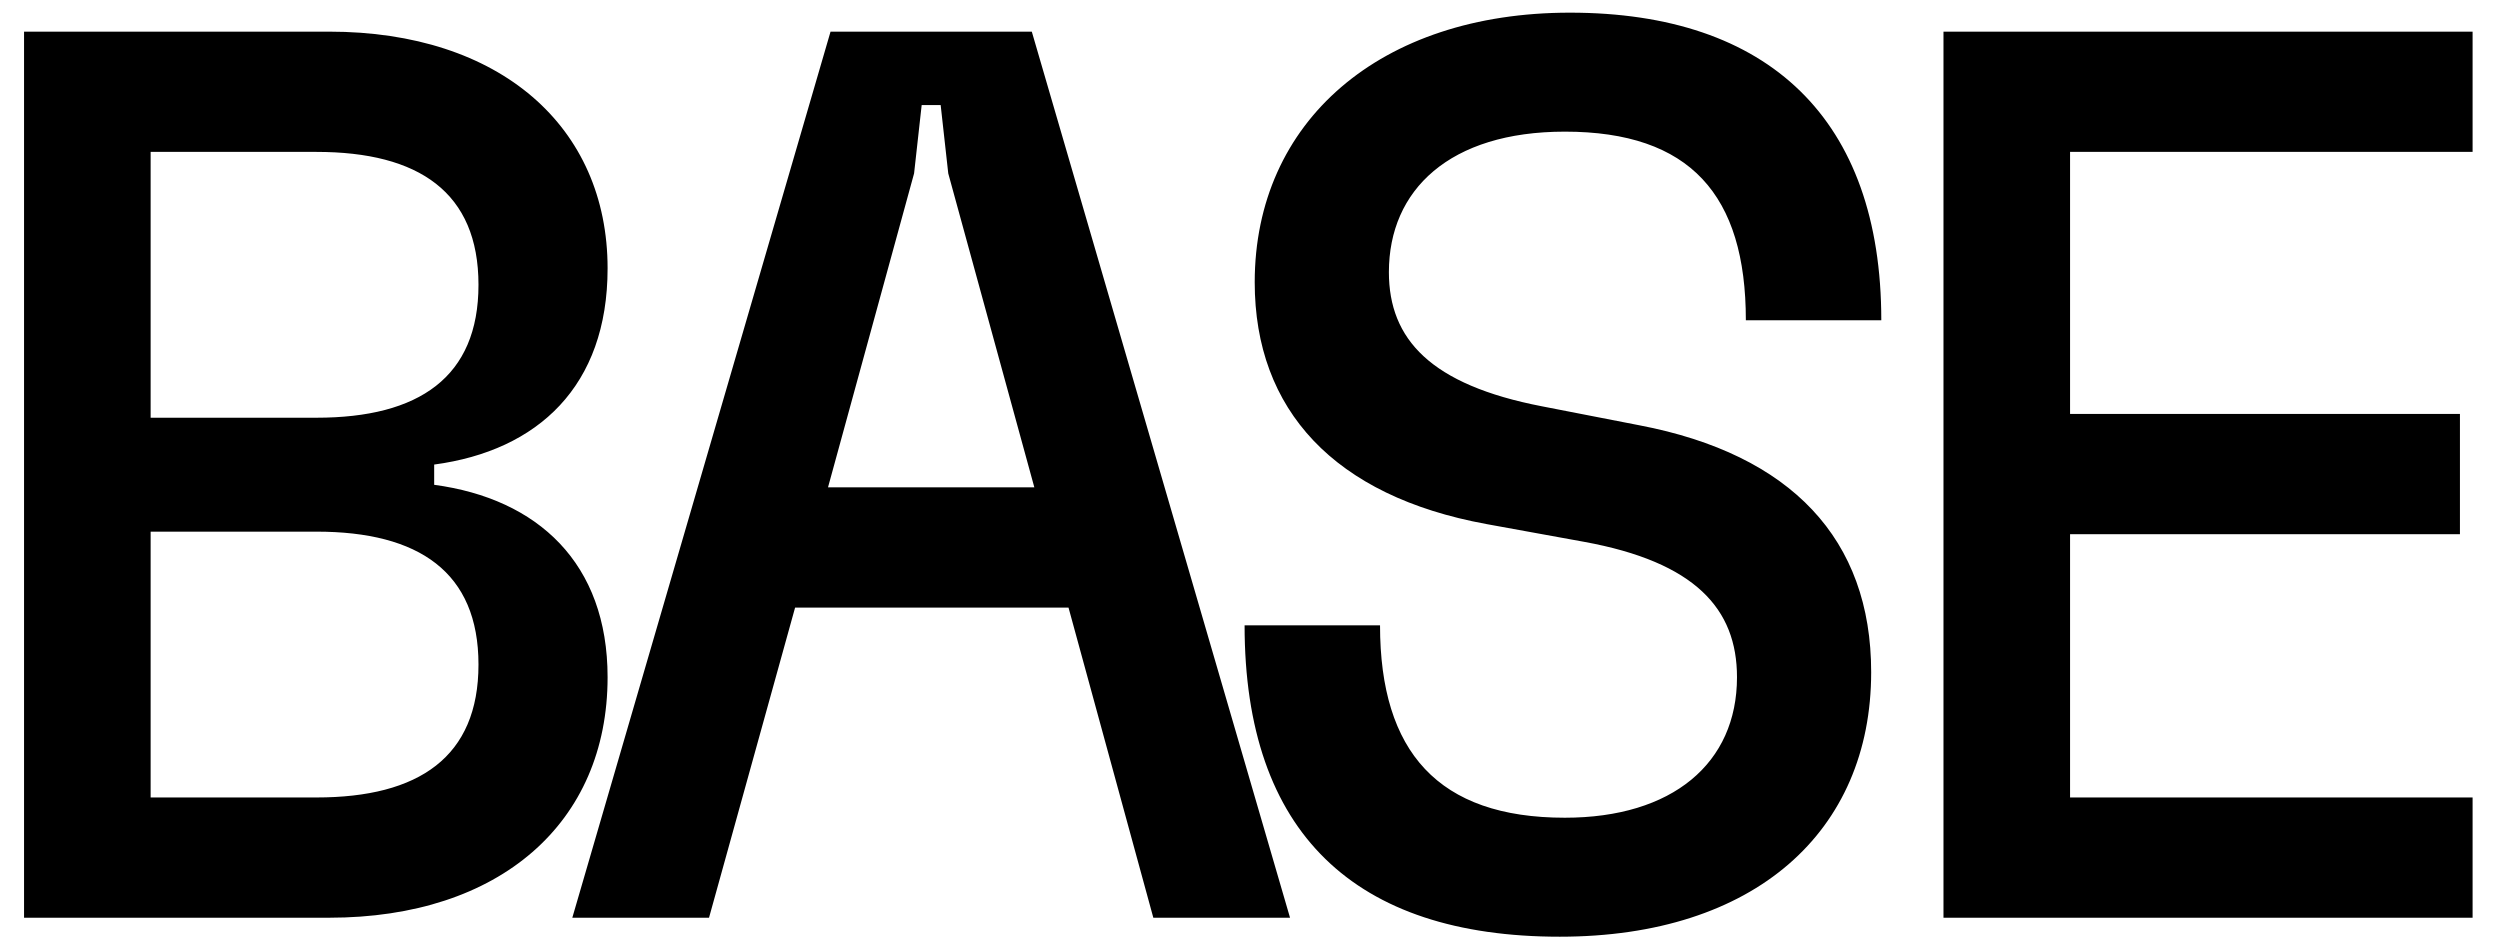 <svg width="79" height="30" viewBox="0 0 79 30" fill="none" xmlns="http://www.w3.org/2000/svg">
<path d="M13.72 14.68C17 14.24 19.2 12.2 19.2 8.48C19.2 4 15.8 1 10.4 1H0.76V29H10.4C15.8 29 19.2 26 19.2 21.4C19.2 17.8 17 15.76 13.72 15.32V14.68ZM10 4.8C13.24 4.8 15.12 6.08 15.12 9C15.12 11.92 13.24 13.2 10 13.2H4.76V4.8H10ZM4.76 25.2V16.8H10C13.24 16.8 15.12 18.08 15.12 21C15.12 23.92 13.24 25.2 10 25.2H4.76ZM40.765 29L32.605 1H26.245L18.085 29H22.405L25.125 19.2H33.765L36.445 29H40.765ZM28.885 5.48L29.125 3.32H29.725L29.965 5.48L32.685 15.4H26.165L28.885 5.48ZM49.289 29.6C55.449 29.6 59.129 26.28 59.129 21.24C59.129 17.04 56.609 14.36 51.809 13.44L48.729 12.84C45.209 12.16 43.889 10.72 43.889 8.6C43.889 6 45.809 4.16 49.449 4.16C53.409 4.16 55.169 6.16 55.169 10.12H59.449C59.449 3.76 55.889 0.4 49.609 0.4C43.609 0.4 39.649 3.84 39.649 8.92C39.649 12.96 42.169 15.68 46.969 16.56L50.049 17.12C53.569 17.76 54.889 19.24 54.889 21.4C54.889 24.12 52.849 25.84 49.449 25.84C45.449 25.84 43.609 23.76 43.609 19.76H39.329C39.329 26.32 42.809 29.6 49.289 29.6ZM78.134 29V25.2H65.414V16.88H77.734V13.08H65.414V4.8H78.134V1H61.414V29H78.134Z" fill="black"/>
</svg>
